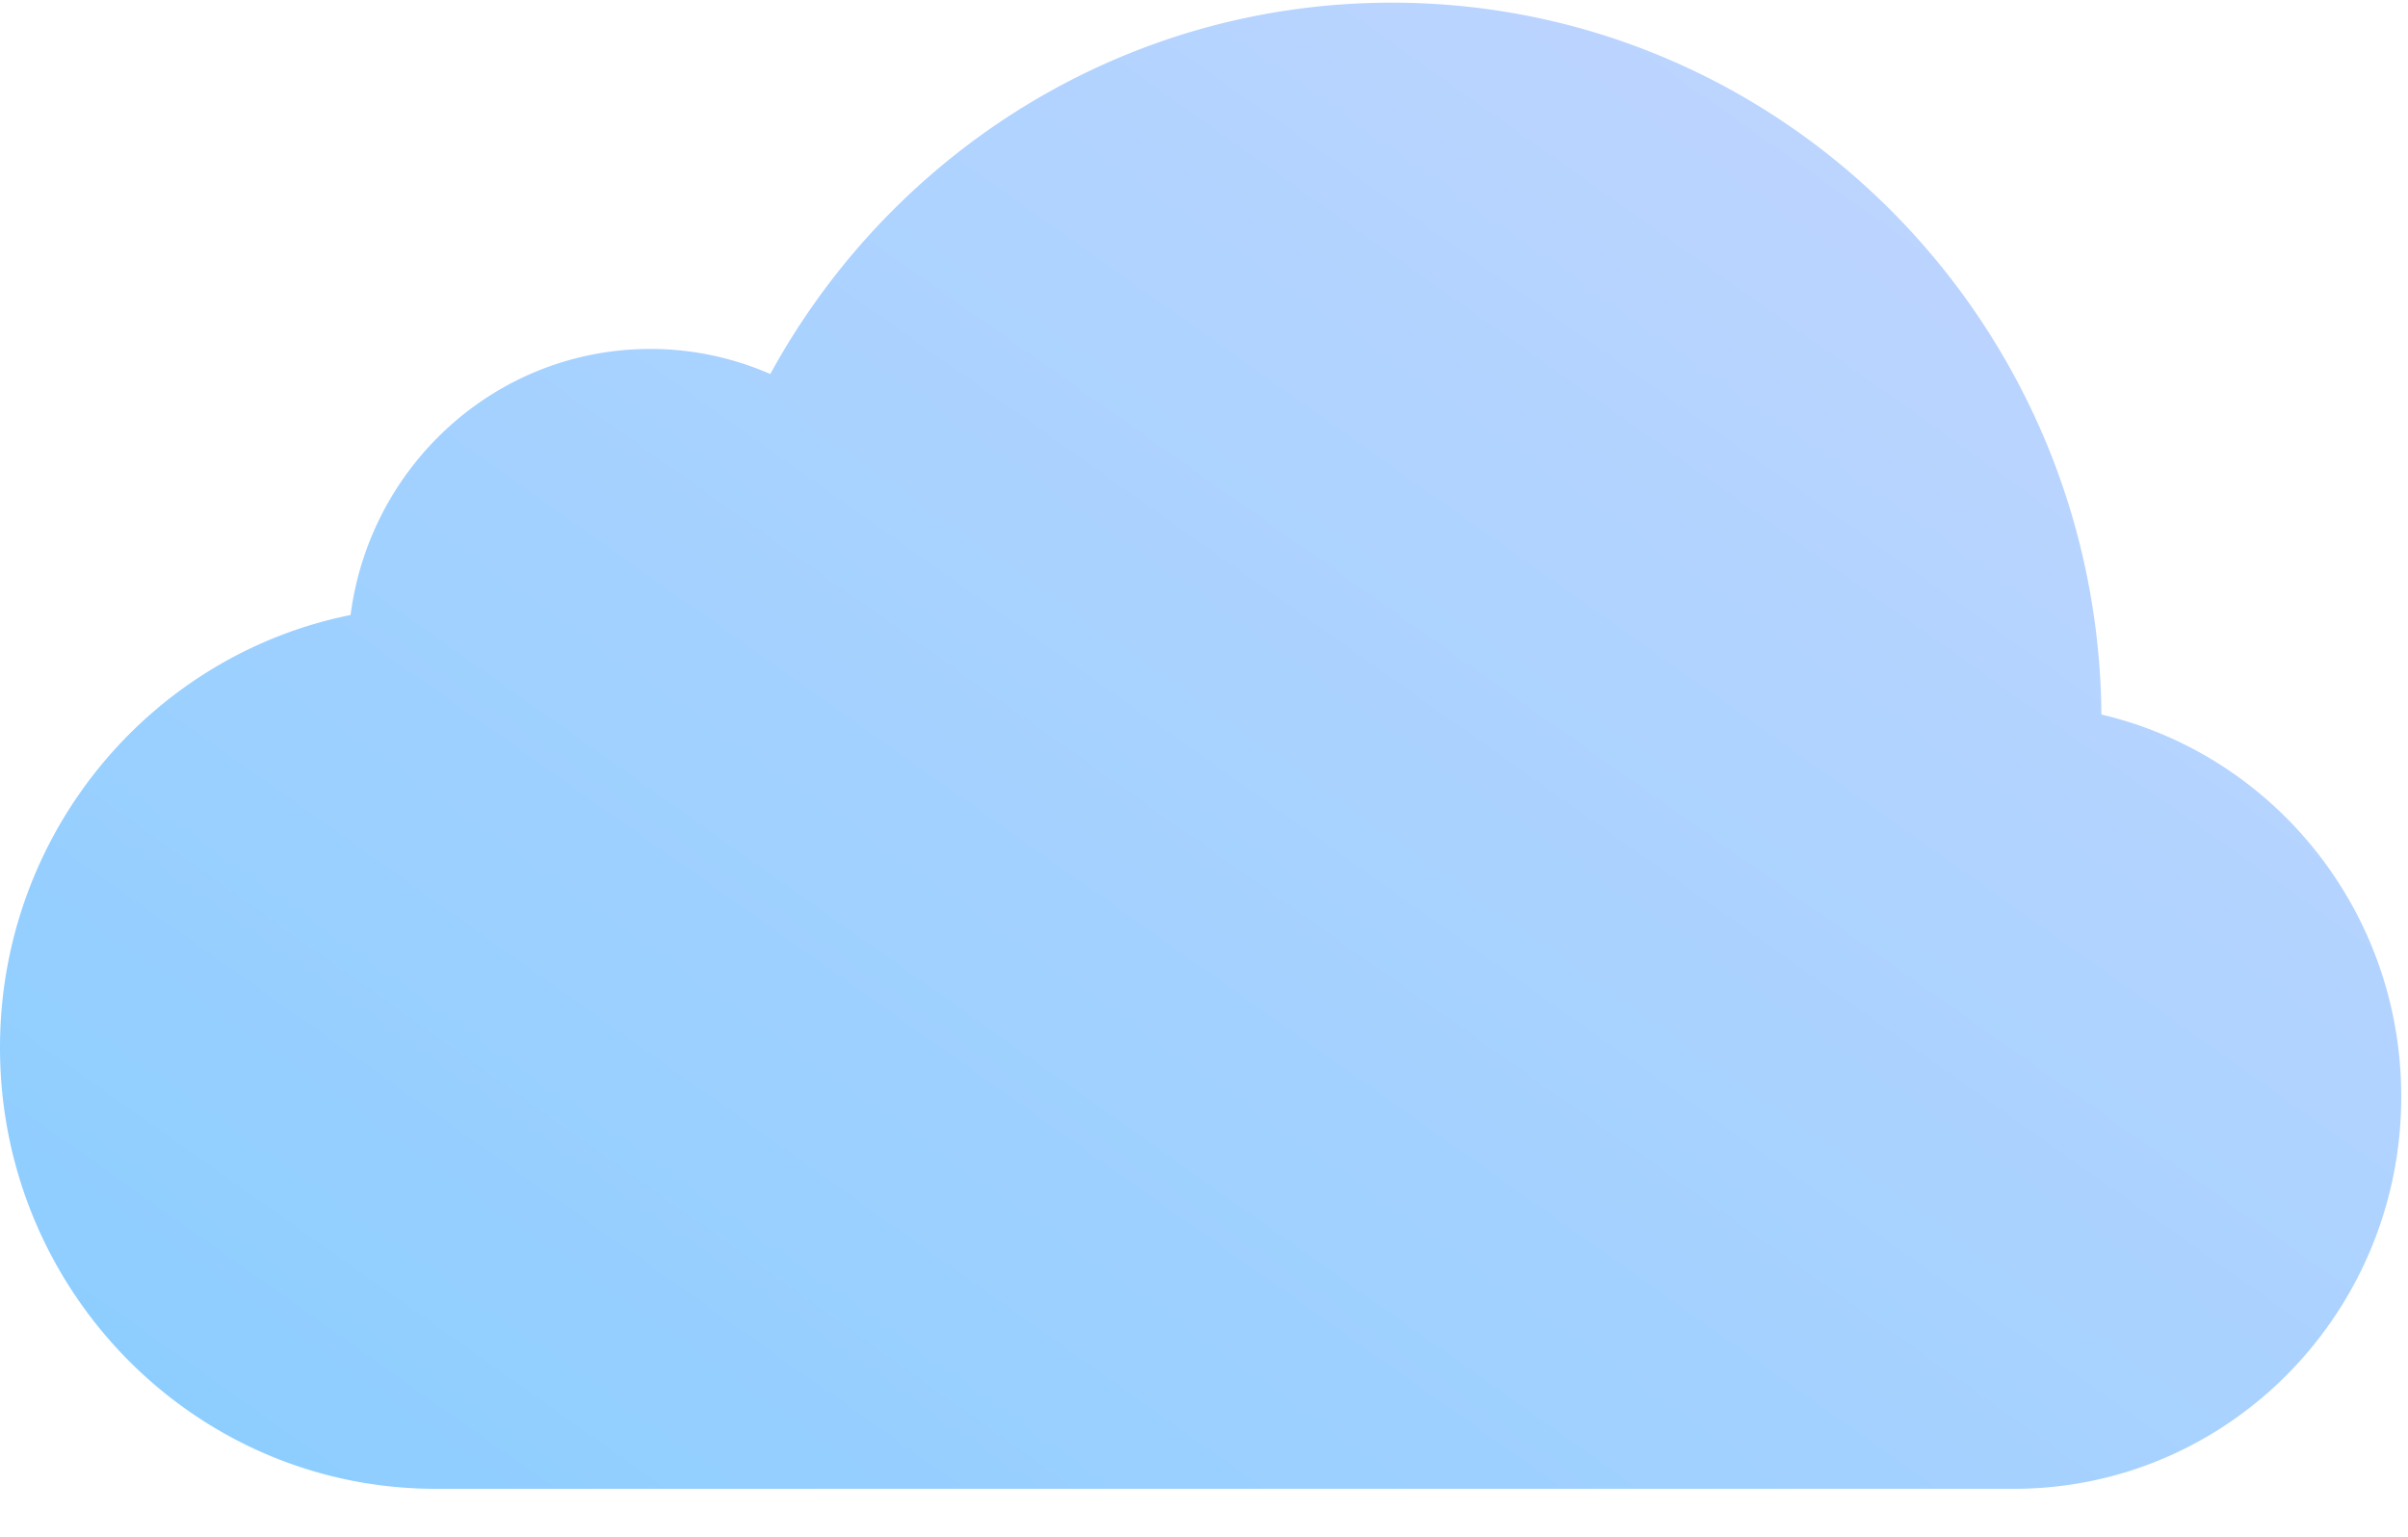 <svg xmlns="http://www.w3.org/2000/svg" width="47" height="30" viewBox="0 0 47 30">
    <defs>
        <linearGradient id="a" x1="-75.662%" x2="118.233%" y1="169.469%" y2="0%">
            <stop offset="0%" stop-color="#5DC7FF"/>
            <stop offset="100%" stop-color="#CCD7FF"/>
        </linearGradient>
    </defs>
    <path fill="url(#a)" fill-rule="nonzero" d="M39.305 29.064c4.177 0 7.563-3.428 7.563-7.657 0-3.633-2.5-6.673-5.852-7.458C40.948 6.262 34.773.052 27.166.052c-5.224 0-9.771 2.927-12.131 7.25a5.82 5.82 0 0 0-2.342-.49c-2.998 0-5.472 2.263-5.85 5.194C2.94 12.79 0 16.273 0 20.452c0 4.757 3.808 8.612 8.506 8.612h30.8z"/>
</svg>
